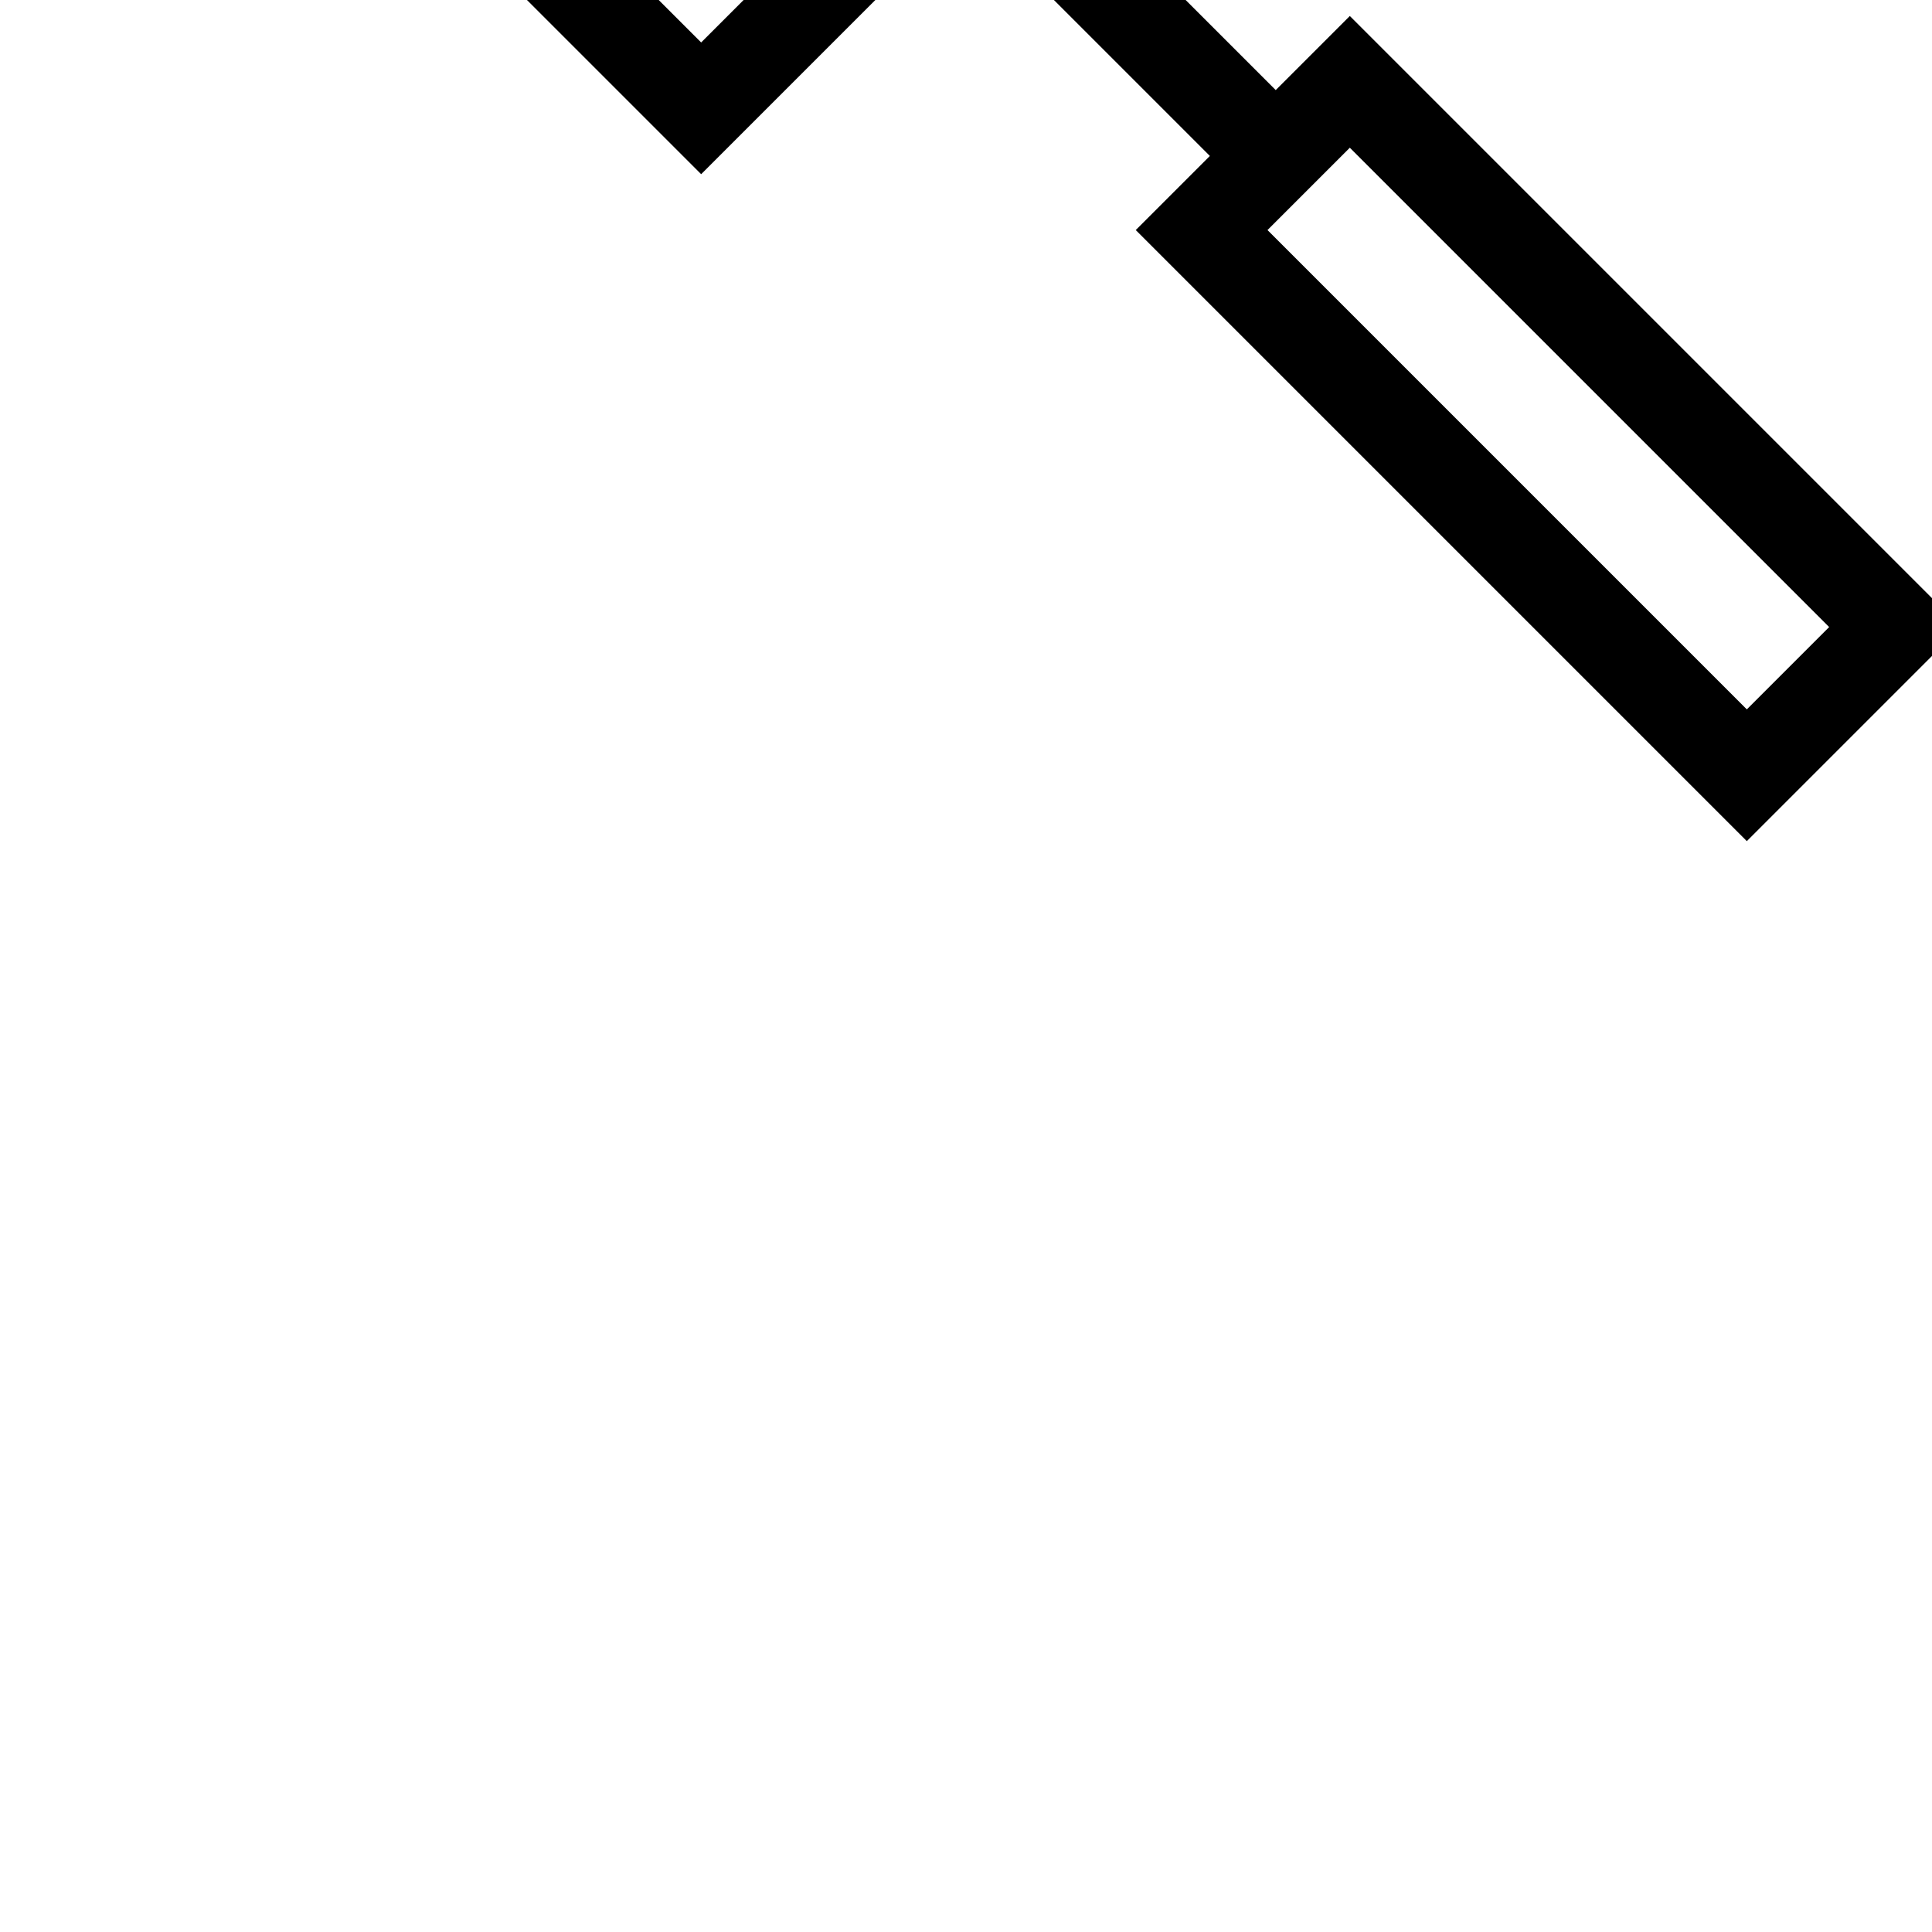 <svg width="100px" height="100px" viewBox="-1.87 -1.87 20.74 20.74" version="1.1" xmlns="http://www.w3.org/2000/svg"
  xmlns:xlink="http://www.w3.org/1999/xlink" fill="#000000" transform="rotate(-45)matrix(1, 0, 0, 1, 0, 0)"
  stroke="#000000" stroke-width="0">
  <g id="SVGRepo_bgCarrier" stroke-width="0"></g>
  <g id="SVGRepo_tracerCarrier" stroke-linecap="round" stroke-linejoin="round" stroke="#CCCCCC" stroke-width="0.306">
  </g>
  <g id="SVGRepo_iconCarrier">
    <path
      d="M9 4h5.625l-3.609-4h-7.016v4h4v3.723h-1.125v9.277h3.25v-9.277h-1.125v-3.723zM5 1h5.571l1.805 2h-7.376v-2zM9.125 16h-1.25v-7.277h1.25v7.277z"
      fill="#000000"></path>
  </g>
</svg>